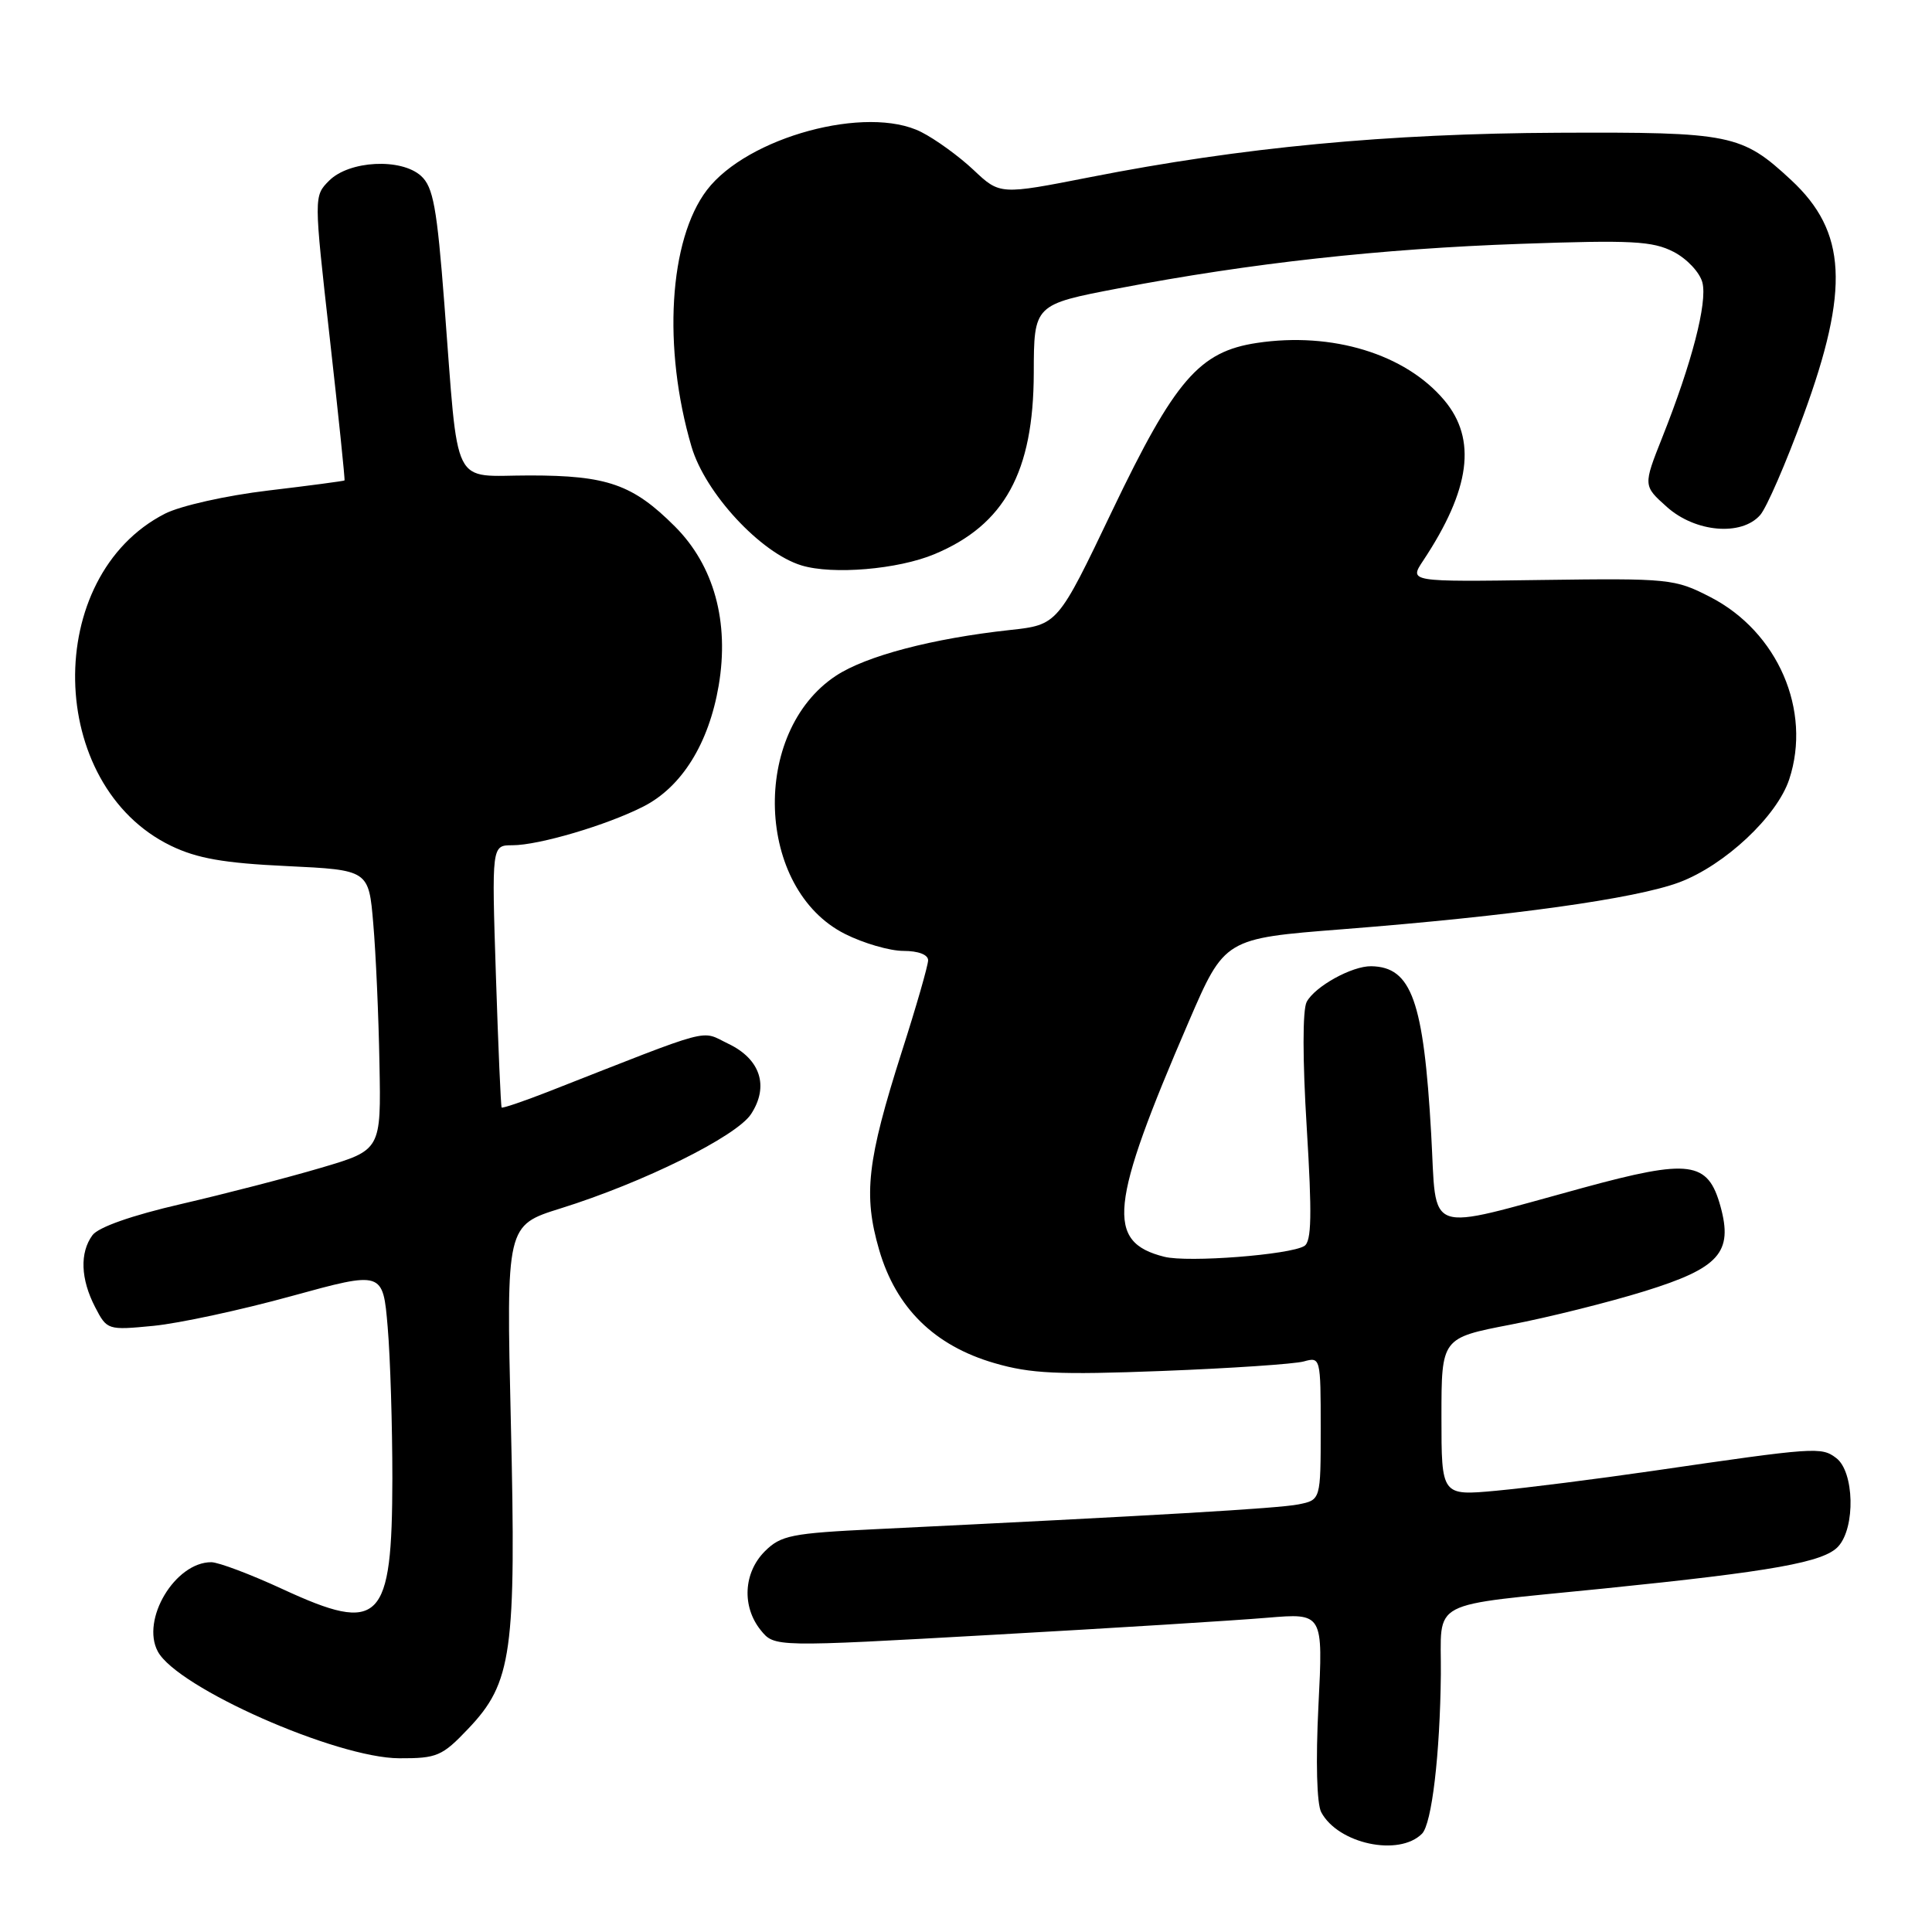 <?xml version="1.0" encoding="UTF-8" standalone="no"?>
<!DOCTYPE svg PUBLIC "-//W3C//DTD SVG 1.1//EN" "http://www.w3.org/Graphics/SVG/1.1/DTD/svg11.dtd" >
<svg xmlns="http://www.w3.org/2000/svg" xmlns:xlink="http://www.w3.org/1999/xlink" version="1.1" viewBox="0 0 256 256">
 <g >
 <path fill="currentColor"
d=" M 188.42 242.98 C 189.72 241.68 190.81 232.47 190.92 221.86 C 191.01 211.72 188.79 212.90 212.50 210.49 C 234.95 208.21 241.69 207.00 243.58 204.91 C 245.88 202.38 245.70 195.00 243.31 193.20 C 241.33 191.70 240.62 191.75 219.00 194.90 C 211.57 195.98 202.24 197.16 198.25 197.53 C 191.00 198.20 191.00 198.20 191.00 187.75 C 191.00 177.29 191.00 177.29 200.17 175.52 C 205.22 174.55 213.21 172.55 217.92 171.09 C 227.82 168.02 229.66 165.96 227.97 159.84 C 226.31 153.85 223.92 153.53 209.76 157.39 C 188.42 163.20 190.42 163.90 189.64 150.27 C 188.64 132.60 187.04 128.13 181.70 128.03 C 179.14 127.99 174.23 130.71 173.14 132.76 C 172.59 133.81 172.59 140.39 173.15 149.42 C 173.86 161.00 173.79 164.51 172.83 165.10 C 170.94 166.27 157.41 167.32 154.28 166.53 C 146.50 164.58 147.00 159.75 157.50 135.41 C 162.27 124.35 162.27 124.35 177.89 123.13 C 200.30 121.37 216.68 119.09 222.52 116.91 C 228.54 114.65 235.46 108.17 237.08 103.27 C 240.09 94.15 235.57 83.71 226.62 79.11 C 221.92 76.69 221.21 76.62 204.24 76.85 C 186.71 77.10 186.71 77.10 188.57 74.30 C 194.84 64.85 195.72 58.20 191.37 53.03 C 186.23 46.91 176.52 43.94 166.55 45.44 C 158.91 46.59 155.68 50.33 147.39 67.64 C 140.15 82.79 140.15 82.79 133.82 83.48 C 123.55 84.60 114.76 86.91 110.77 89.54 C 99.43 97.02 100.15 117.80 111.96 123.75 C 114.42 124.99 117.90 126.00 119.71 126.00 C 121.69 126.00 122.99 126.50 122.98 127.25 C 122.97 127.94 121.41 133.38 119.50 139.33 C 114.89 153.81 114.37 158.31 116.49 165.61 C 118.73 173.31 123.81 178.31 131.77 180.62 C 136.56 182.02 140.22 182.19 154.00 181.66 C 163.07 181.31 171.51 180.74 172.75 180.40 C 174.97 179.78 175.00 179.89 175.00 189.26 C 175.00 198.75 175.00 198.75 172.05 199.34 C 169.41 199.87 153.35 200.81 116.09 202.62 C 104.84 203.16 103.47 203.44 101.34 205.56 C 98.51 208.40 98.28 212.89 100.81 216.02 C 102.62 218.25 102.62 218.25 131.56 216.62 C 147.48 215.73 163.83 214.71 167.91 214.36 C 175.32 213.74 175.32 213.74 174.70 226.01 C 174.33 233.41 174.48 239.02 175.07 240.13 C 177.31 244.32 185.36 246.04 188.42 242.98 Z  M 62.03 229.08 C 67.86 222.96 68.41 218.98 67.69 188.46 C 67.08 162.37 67.08 162.37 74.28 160.12 C 85.24 156.70 97.57 150.59 99.52 147.62 C 101.93 143.93 100.76 140.33 96.50 138.30 C 92.72 136.49 94.96 135.90 72.58 144.68 C 69.33 145.95 66.57 146.88 66.47 146.75 C 66.36 146.61 66.02 138.74 65.71 129.25 C 65.15 112.00 65.15 112.00 67.90 112.00 C 71.40 112.00 80.41 109.34 85.25 106.87 C 90.34 104.28 93.92 98.52 95.23 90.84 C 96.66 82.40 94.61 74.94 89.43 69.76 C 83.86 64.19 80.47 63.00 70.19 63.00 C 59.67 63.00 60.81 65.30 58.88 40.27 C 57.90 27.47 57.40 24.77 55.79 23.31 C 53.15 20.92 46.28 21.27 43.61 23.94 C 41.58 25.98 41.58 25.98 43.69 44.74 C 44.85 55.06 45.73 63.57 45.65 63.66 C 45.57 63.74 41.01 64.35 35.53 65.00 C 29.97 65.66 23.92 67.02 21.87 68.06 C 5.61 76.36 6.10 104.06 22.65 112.07 C 26.10 113.74 29.65 114.37 38.00 114.76 C 48.86 115.28 48.86 115.28 49.46 122.39 C 49.80 126.30 50.17 134.65 50.28 140.94 C 50.50 152.39 50.50 152.39 42.50 154.75 C 38.10 156.05 29.78 158.20 24.00 159.54 C 17.45 161.05 13.03 162.61 12.25 163.67 C 10.55 165.99 10.68 169.48 12.60 173.19 C 14.18 176.24 14.25 176.27 20.35 175.68 C 23.73 175.35 31.95 173.58 38.62 171.74 C 50.74 168.41 50.74 168.41 51.37 175.85 C 51.72 179.95 51.99 188.97 51.99 195.90 C 51.96 215.00 50.41 216.56 37.43 210.56 C 33.19 208.60 28.94 207.00 27.99 207.00 C 23.20 207.00 18.65 214.61 20.91 218.83 C 23.48 223.63 44.57 232.95 52.90 232.98 C 57.90 233.00 58.59 232.70 62.03 229.08 Z  M 123.82 73.43 C 133.11 69.55 136.95 62.55 136.98 49.42 C 137.00 40.35 137.00 40.35 148.25 38.20 C 165.71 34.86 182.94 32.96 201.52 32.31 C 216.21 31.79 218.98 31.94 221.76 33.37 C 223.54 34.29 225.24 36.11 225.58 37.45 C 226.25 40.12 224.18 48.10 220.27 57.93 C 217.72 64.36 217.72 64.36 220.88 67.18 C 224.64 70.54 230.75 71.07 233.23 68.25 C 234.08 67.29 236.67 61.33 238.98 55.00 C 245.10 38.29 244.70 30.70 237.34 23.86 C 230.78 17.77 229.40 17.49 206.50 17.59 C 183.84 17.69 164.55 19.52 144.47 23.47 C 132.50 25.82 132.50 25.82 129.00 22.52 C 127.08 20.71 123.95 18.44 122.06 17.49 C 114.87 13.86 99.04 18.15 93.67 25.18 C 88.64 31.78 87.78 46.10 91.63 59.19 C 93.45 65.35 100.78 73.27 106.20 74.92 C 110.33 76.18 118.99 75.45 123.82 73.43 Z "/>
</g>
</svg>